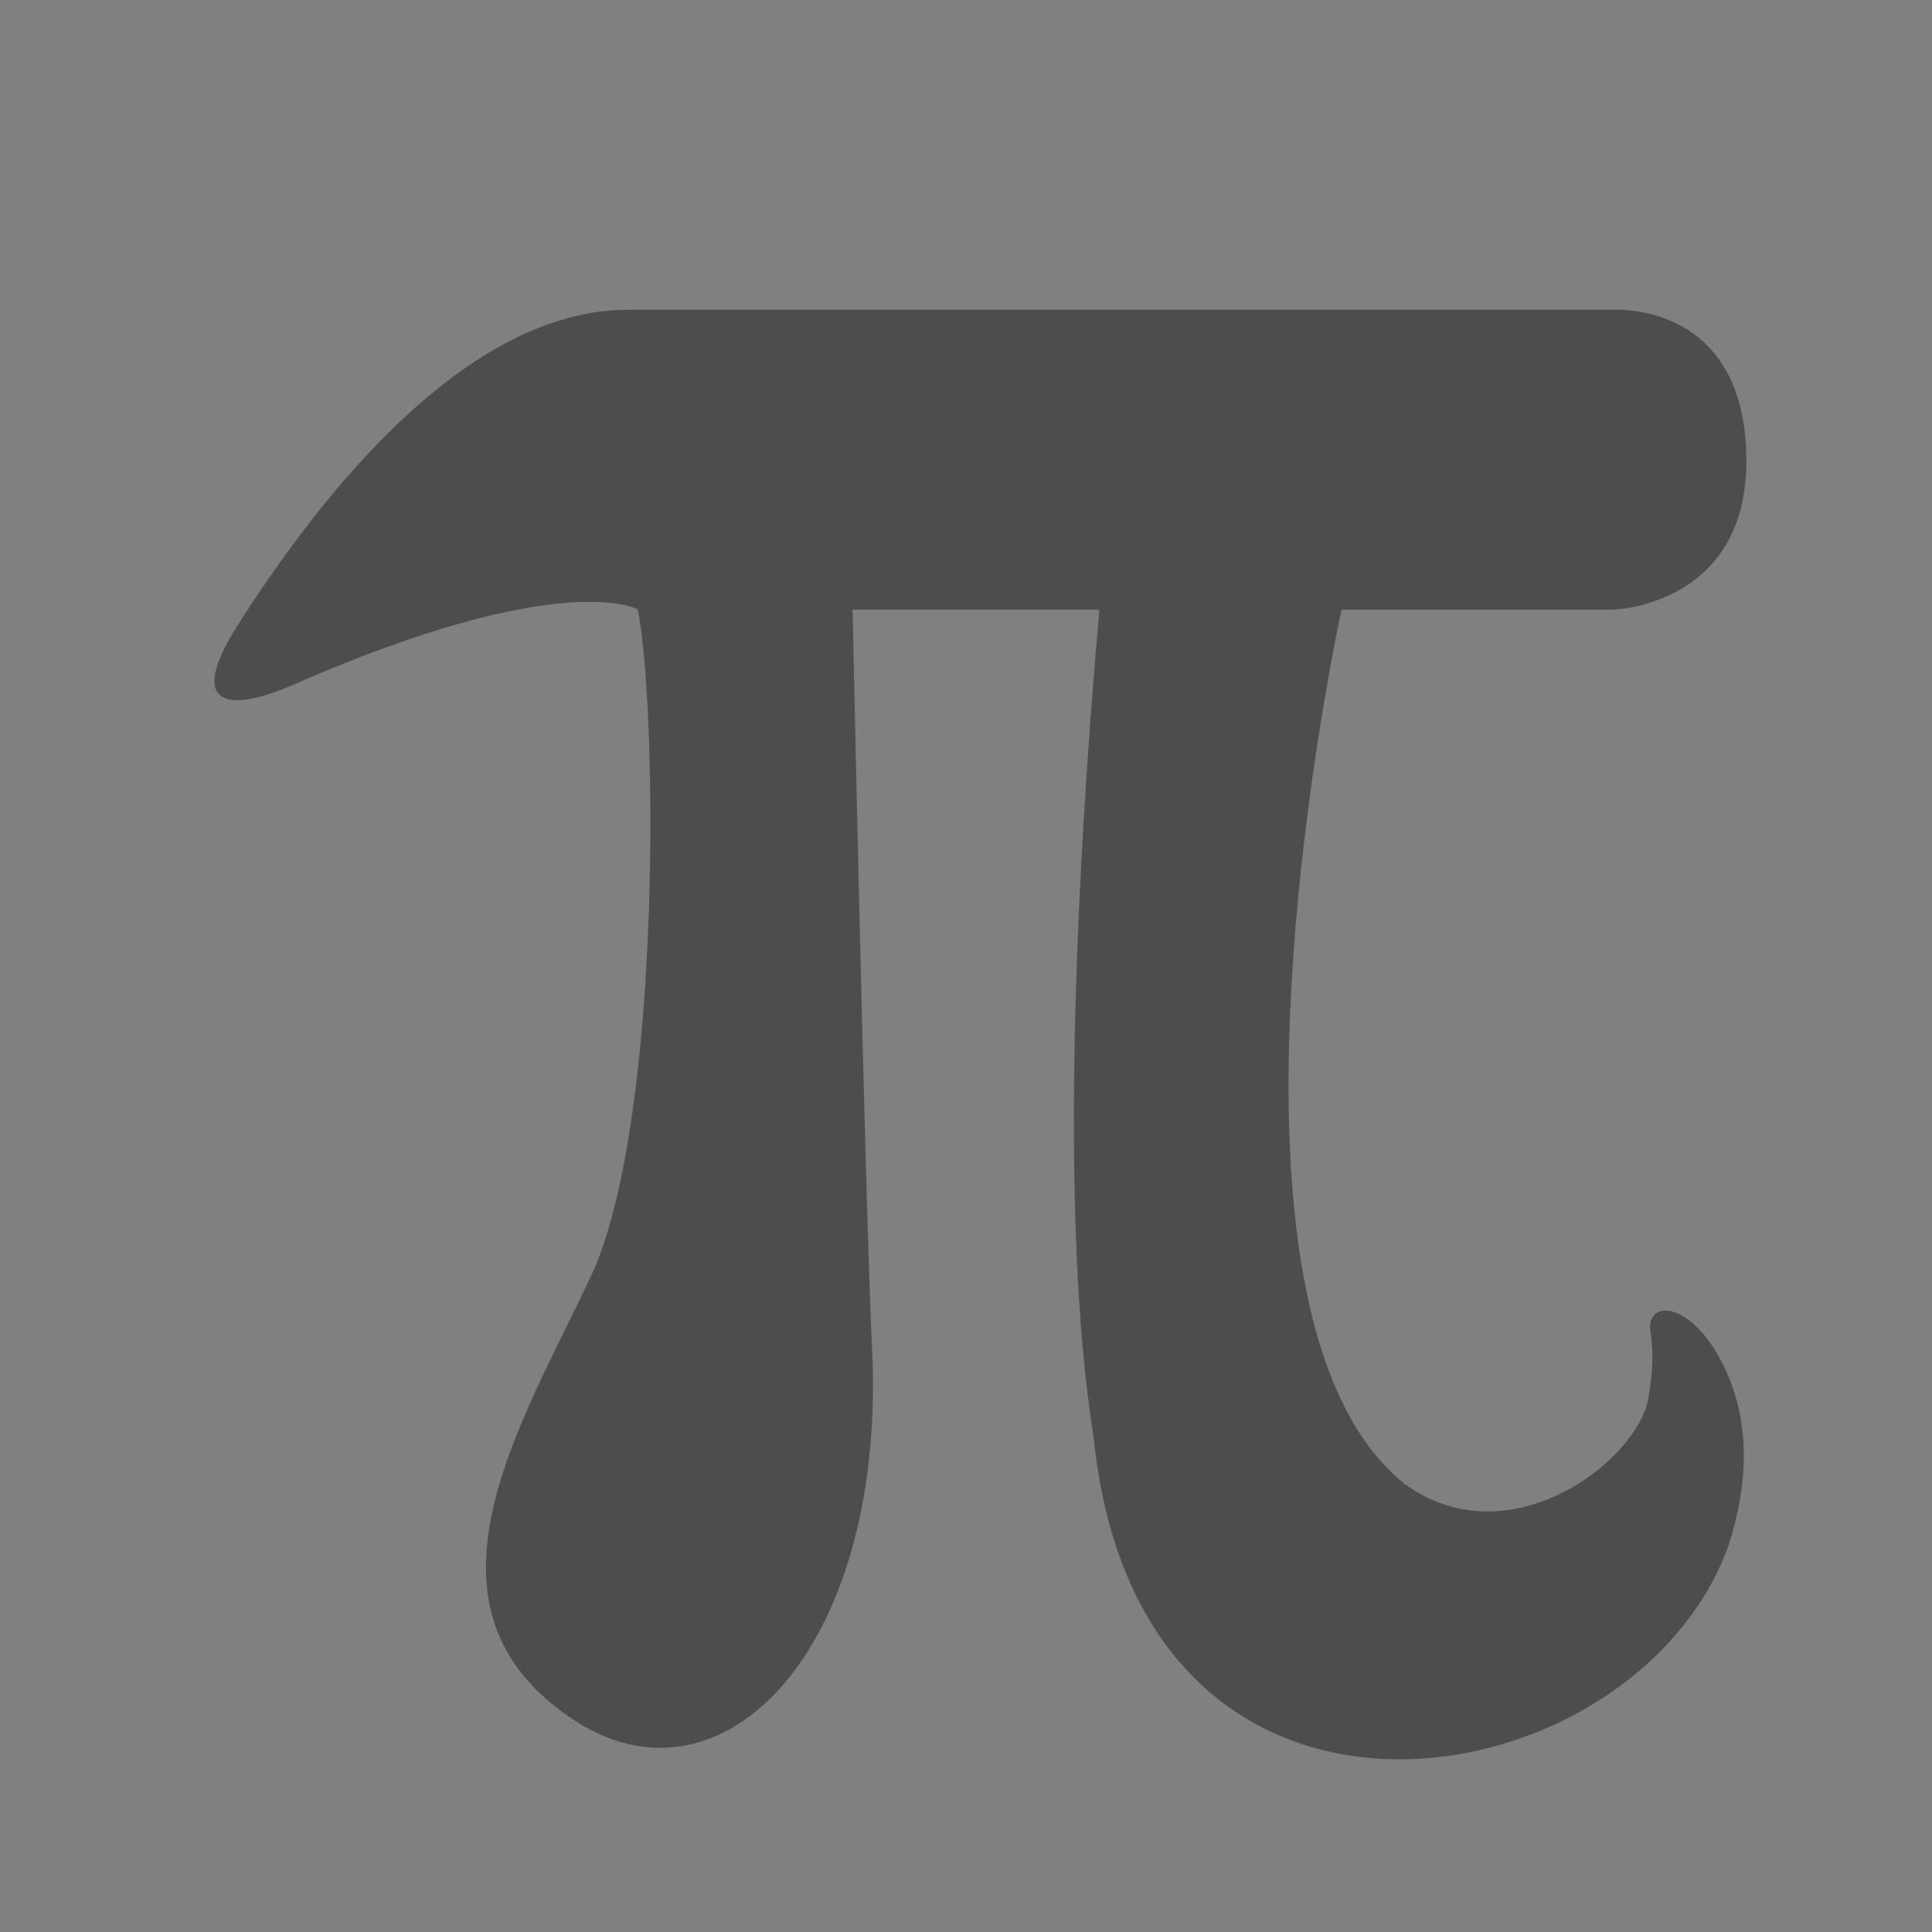 <?xml version="1.0" encoding="UTF-8" standalone="no"?>
<!-- Created with Inkscape (http://www.inkscape.org/) -->

<svg
   xmlns:osb="http://www.openswatchbook.org/uri/2009/osb"
   xmlns:dc="http://purl.org/dc/elements/1.1/"
   xmlns:cc="http://creativecommons.org/ns#"
   xmlns:rdf="http://www.w3.org/1999/02/22-rdf-syntax-ns#"
   xmlns:svg="http://www.w3.org/2000/svg"
   xmlns="http://www.w3.org/2000/svg"
   xmlns:sodipodi="http://sodipodi.sourceforge.net/DTD/sodipodi-0.dtd"
   xmlns:inkscape="http://www.inkscape.org/namespaces/inkscape"
   width="16"
   height="16"
   id="svg2"
   version="1.1"
   inkscape:version="0.91 r13725"
   viewBox="0 0 16 16"
   sodipodi:docname="application-vnd.oasis.opendocument.formula.svg">
  <rect x="0" y="0" width="16" height="16" fill="#808080" stroke="none"/>
  <defs
     id="defs4">
    <linearGradient
       osb:paint="gradient"
       id="linearGradient4207">
      <stop
         id="stop3371"
         offset="0"
         style="stop-color:#3498db;stop-opacity:1;" />
      <stop
         id="stop3373"
         offset="1"
         style="stop-color:#3498db;stop-opacity:0;" />
    </linearGradient>
  </defs>
  <sodipodi:namedview
     id="base"
     pagecolor="#9c9c9c"
     bordercolor="#666666"
     borderopacity="1.0"
     inkscape:pageopacity="0"
     inkscape:pageshadow="2"
     inkscape:zoom="11.2"
     inkscape:cx="12.537137"
     inkscape:cy="9.4711147"
     inkscape:document-units="px"
     inkscape:current-layer="g4180-0"
     showgrid="false"
     inkscape:showpageshadow="false"
     borderlayer="true"
     inkscape:window-width="1366"
     inkscape:window-height="687"
     inkscape:window-x="0"
     inkscape:window-y="0"
     inkscape:window-maximized="1"
     units="px"
     inkscape:snap-bbox="true"
     inkscape:object-nodes="true"
     showguides="false">
    <inkscape:grid
       type="xygrid"
       id="grid4101" />
    <sodipodi:guide
       position="2,14"
       orientation="12,0"
       id="guide4071" />
    <sodipodi:guide
       position="2,2"
       orientation="0,12"
       id="guide4073" />
    <sodipodi:guide
       position="14,2"
       orientation="-12,0"
       id="guide4075" />
    <sodipodi:guide
       position="14,14"
       orientation="0,-12"
       id="guide4077" />
  </sodipodi:namedview>
  <g
     inkscape:label="Capa 1"
     inkscape:groupmode="layer"
     id="layer1"
     transform="translate(0,-1036.362)">
    <g
       transform="translate(-412.883,512.004)"
       id="layer1-4"
       inkscape:label="Capa 1">
      <g
         style="fill:#ffffff;fill-opacity:1"
         inkscape:label="Capa 1"
         id="layer1-7"
         transform="translate(392.571,-514.564)" />
      <g
         transform="translate(341.797,500.252)"
         id="g4240">
        <rect
           style="opacity:1;fill:#ffffff;fill-opacity:0.41;stroke:none"
           id="rect4236-8"
           width="44"
           height="1"
           x="10"
           y="3" />
        <g
           transform="translate(-392.988,-511.278)"
           id="layer1-1"
           inkscape:label="Capa 1"
           inkscape:transform-center-x="5.4653607"
           inkscape:transform-center-y="-9.4924686">
          <g
             transform="matrix(1.333,0,0,1.333,-61.89,-165.997)"
             id="layer1-15"
             inkscape:label="Capa 1">
            <g
               style="fill:#ffffff;fill-opacity:1"
               inkscape:label="Capa 1"
               id="layer1-7-8"
               transform="translate(392.571,-514.564)" />
            <g
               transform="translate(341.797,500.252)"
               id="g4240-4">
              <g
                 transform="translate(-392.988,-511.278)"
                 id="layer1-1-5"
                 inkscape:label="Capa 1"
                 inkscape:transform-center-x="5.4653607"
                 inkscape:transform-center-y="-9.4924686">
                <g
                   style="stroke:#1f2a47;stroke-opacity:1"
                   transform="translate(0.42,0.035)"
                   inkscape:label="Capa 1"
                   id="layer1-3-8">
                  <g
                     id="g4186"
                     transform="translate(440.362,509.625)">
                    <g
                       id="g4186-3"
                       transform="matrix(0.521,0,0,0.521,-0.77,19.353)"
                       style="stroke:#1f2a47;stroke-opacity:1">
                      <g
                         id="layer1-3-6"
                         inkscape:label="Capa 1"
                         transform="translate(-400.505,-509.146)">
                        <g
                           transform="matrix(1.004,0,0,1.004,11.267,17.846)"
                           id="layer1-2"
                           inkscape:label="Capa 1">
                          <g
                             id="g4414-9"
                             transform="matrix(1.526,0,0,1.526,376.499,-1040.174)">
                            <g
                               transform="matrix(1.153,0,0,1.153,-4.834,-156.433)"
                               id="g4180">
                              <g
                                 id="g4186-6"
                                 transform="matrix(0.568,0,0,0.568,10.427,1005.572)" />
                              <g
                                 id="g4280">
                                <g
                                   transform="matrix(0.815,0,0,0.815,-323.2,584.909)"
                                   id="layer1-43"
                                   inkscape:label="Capa 1">
                                <g
                                   style="fill:#ffffff;fill-opacity:1"
                                   inkscape:label="Capa 1"
                                   id="layer1-7-3"
                                   transform="translate(392.571,-514.564)" />
                                <g
                                   transform="translate(341.797,500.252)"
                                   id="g4240-2">
                                <g
                                   transform="translate(-392.988,-511.278)"
                                   id="layer1-1-56"
                                   inkscape:label="Capa 1"
                                   inkscape:transform-center-x="5.4653607"
                                   inkscape:transform-center-y="-9.4924686">
                                <g
                                   style="stroke:#1f2a47;stroke-opacity:1"
                                   transform="translate(0.42,0.035)"
                                   inkscape:label="Capa 1"
                                   id="layer1-3">
                                <g
                                   id="g4186-1"
                                   transform="translate(440.362,509.625)">
                                <g
                                   id="g4186-3-9"
                                   transform="matrix(0.521,0,0,0.521,-0.77,19.353)"
                                   style="stroke:#1f2a47;stroke-opacity:1">
                                <g
                                   id="layer1-3-6-6"
                                   inkscape:label="Capa 1"
                                   transform="translate(-400.505,-509.146)">
                                <g
                                   transform="matrix(1.004,0,0,1.004,11.267,17.846)"
                                   id="layer1-2-7"
                                   inkscape:label="Capa 1">
                                <g
                                   id="g4414-9-4"
                                   transform="matrix(1.526,0,0,1.526,376.499,-1040.174)">
                                <g
                                   transform="matrix(1.153,0,0,1.153,-4.834,-156.433)"
                                   id="g4180-0">
                                <g
                                   id="g4186-6-1"
                                   transform="matrix(0.568,0,0,0.568,10.427,1005.572)" />
                                <g
                                   transform="matrix(1.087,0,0,1.087,-384.873,445.054)"
                                   id="layer1-24"
                                   inkscape:label="Capa 1"
                                   style="fill:#4d4d4d;fill-opacity:1">
                                <g
                                   style="fill:#4d4d4d;fill-opacity:1"
                                   inkscape:label="Capa 1"
                                   id="layer1-7-2"
                                   transform="translate(392.571,-514.564)" />
                                <g
                                   transform="translate(341.797,500.252)"
                                   id="g4240-5"
                                   style="fill:#4d4d4d;fill-opacity:1">
                                <g
                                   transform="translate(-392.988,-511.278)"
                                   id="layer1-1-7"
                                   inkscape:label="Capa 1"
                                   inkscape:transform-center-x="5.4653607"
                                   inkscape:transform-center-y="-9.4924686"
                                   style="fill:#4d4d4d;fill-opacity:1">
                                <g
                                   style="fill:#4d4d4d;fill-opacity:1;stroke:#1f2a47;stroke-opacity:1"
                                   transform="translate(0.42,0.035)"
                                   inkscape:label="Capa 1"
                                   id="layer1-3-83">
                                <g
                                   id="g4186-68"
                                   transform="translate(440.362,509.625)"
                                   style="fill:#4d4d4d;fill-opacity:1">
                                <g
                                   id="g4186-3-3"
                                   transform="matrix(0.521,0,0,0.521,-0.77,19.353)"
                                   style="fill:#4d4d4d;fill-opacity:1;stroke:#1f2a47;stroke-opacity:1">
                                <g
                                   id="layer1-3-6-7"
                                   inkscape:label="Capa 1"
                                   transform="translate(-400.505,-509.146)"
                                   style="fill:#4d4d4d;fill-opacity:1">
                                <g
                                   transform="matrix(1.004,0,0,1.004,11.267,17.846)"
                                   id="layer1-2-8"
                                   inkscape:label="Capa 1"
                                   style="fill:#4d4d4d;fill-opacity:1">
                                <g
                                   id="g4414-9-5"
                                   transform="matrix(1.526,0,0,1.526,376.307,-1040.174)"
                                   style="fill:#4d4d4d;fill-opacity:1">
                                <g
                                   transform="matrix(1.153,0,0,1.153,-4.834,-156.433)"
                                   id="g4180-2"
                                   style="fill:#4d4d4d;fill-opacity:1">
                                <g
                                   id="g4186-6-5"
                                   transform="matrix(0.568,0,0,0.568,10.427,1005.572)"
                                   style="fill:#4d4d4d;fill-opacity:1" />
                                <g
                                   inkscape:label="Capa 1"
                                   id="layer1-5-9"
                                   transform="matrix(0.469,0,0,0.469,-165.619,773.52)"
                                   style="fill:#4d4d4d;fill-opacity:1">
                                <g
                                   transform="translate(392.571,-514.564)"
                                   id="layer1-7-1-4"
                                   inkscape:label="Capa 1"
                                   style="fill:#4d4d4d;fill-opacity:1" />
                                <g
                                   id="g4240-1-6"
                                   transform="translate(341.797,500.252)"
                                   style="fill:#4d4d4d;fill-opacity:1">
                                <g
                                   inkscape:transform-center-y="-9.4924686"
                                   inkscape:transform-center-x="5.4653607"
                                   inkscape:label="Capa 1"
                                   id="layer1-1-2-1"
                                   transform="translate(-392.988,-511.278)"
                                   style="fill:#4d4d4d;fill-opacity:1">
                                <g
                                   id="layer1-3-69-8"
                                   inkscape:label="Capa 1"
                                   transform="translate(0.42,0.035)"
                                   style="fill:#4d4d4d;fill-opacity:1" />
                                </g>
                                <g
                                   id="g15209-3"
                                   transform="translate(-19.058,-5.555)"
                                   style="fill:#4d4d4d;fill-opacity:1">
                                <g
                                   inkscape:transform-center-y="-9.4924686"
                                   inkscape:transform-center-x="5.4653607"
                                   inkscape:label="Capa 1"
                                   id="layer1-72-9"
                                   transform="translate(-392.988,-511.278)"
                                   style="fill:#4d4d4d;fill-opacity:1">
                                <g
                                   id="g19280-7"
                                   transform="translate(391.235,518.329)"
                                   style="fill:#4d4d4d;fill-opacity:1">
                                <g
                                   inkscape:transform-center-y="-9.4924686"
                                   inkscape:transform-center-x="5.4653607"
                                   inkscape:label="Capa 1"
                                   id="layer1-78-7"
                                   transform="translate(-392.988,-511.278)"
                                   style="fill:#4d4d4d;fill-opacity:1" />
                                </g>
                                </g>
                                </g>
                                </g>
                                </g>
                                <path
                                   style="opacity:1;fill:#4d4d4d;fill-opacity:1;stroke:none;stroke-opacity:1"
                                   inkscape:connector-curvature="0"
                                   d="m 26.892,1024.261 c -1.969,-1.54 -0.579,-7.872 -0.579,-7.872 0,0 2.155,0 2.406,0 0.251,0 1.236,-0.158 1.236,-1.337 0,-1.45 -1.203,-1.361 -1.203,-1.361 0,0 -6.595,0 -8.86,0 -1.454,0 -2.767,1.665 -3.52,2.856 -0.401,0.636 -0.174,0.814 0.515,0.515 2.415,-1.057 3.095,-0.677 3.095,-0.677 0.17,0.814 0.227,4.489 -0.393,5.939 -0.628,1.365 -1.787,3.095 -0.085,4.112 1.329,0.753 2.722,-0.794 2.585,-3.428 -0.065,-1.394 -0.174,-6.62 -0.174,-6.62 l 2.22,0 c -0.069,0.814 -0.446,4.971 -0.053,7.434 0.409,4.112 4.878,3.314 5.712,0.985 0.207,-0.644 0.158,-1.139 0.004,-1.511 -0.284,-0.693 -0.758,-0.729 -0.705,-0.405 0.033,0.206 0.012,0.409 -0.02,0.592 -0.097,0.563 -1.248,1.446 -2.18,0.778 z"
                                   id="path4317" />
                                </g>
                                </g>
                                </g>
                                </g>
                                </g>
                                </g>
                                </g>
                                </g>
                                </g>
                                </g>
                                </g>
                                </g>
                                </g>
                                </g>
                                </g>
                                </g>
                                </g>
                                </g>
                                </g>
                                </g>
                              </g>
                            </g>
                          </g>
                        </g>
                      </g>
                    </g>
                  </g>
                </g>
              </g>
            </g>
          </g>
        </g>
      </g>
    </g>
  </g>
</svg>
